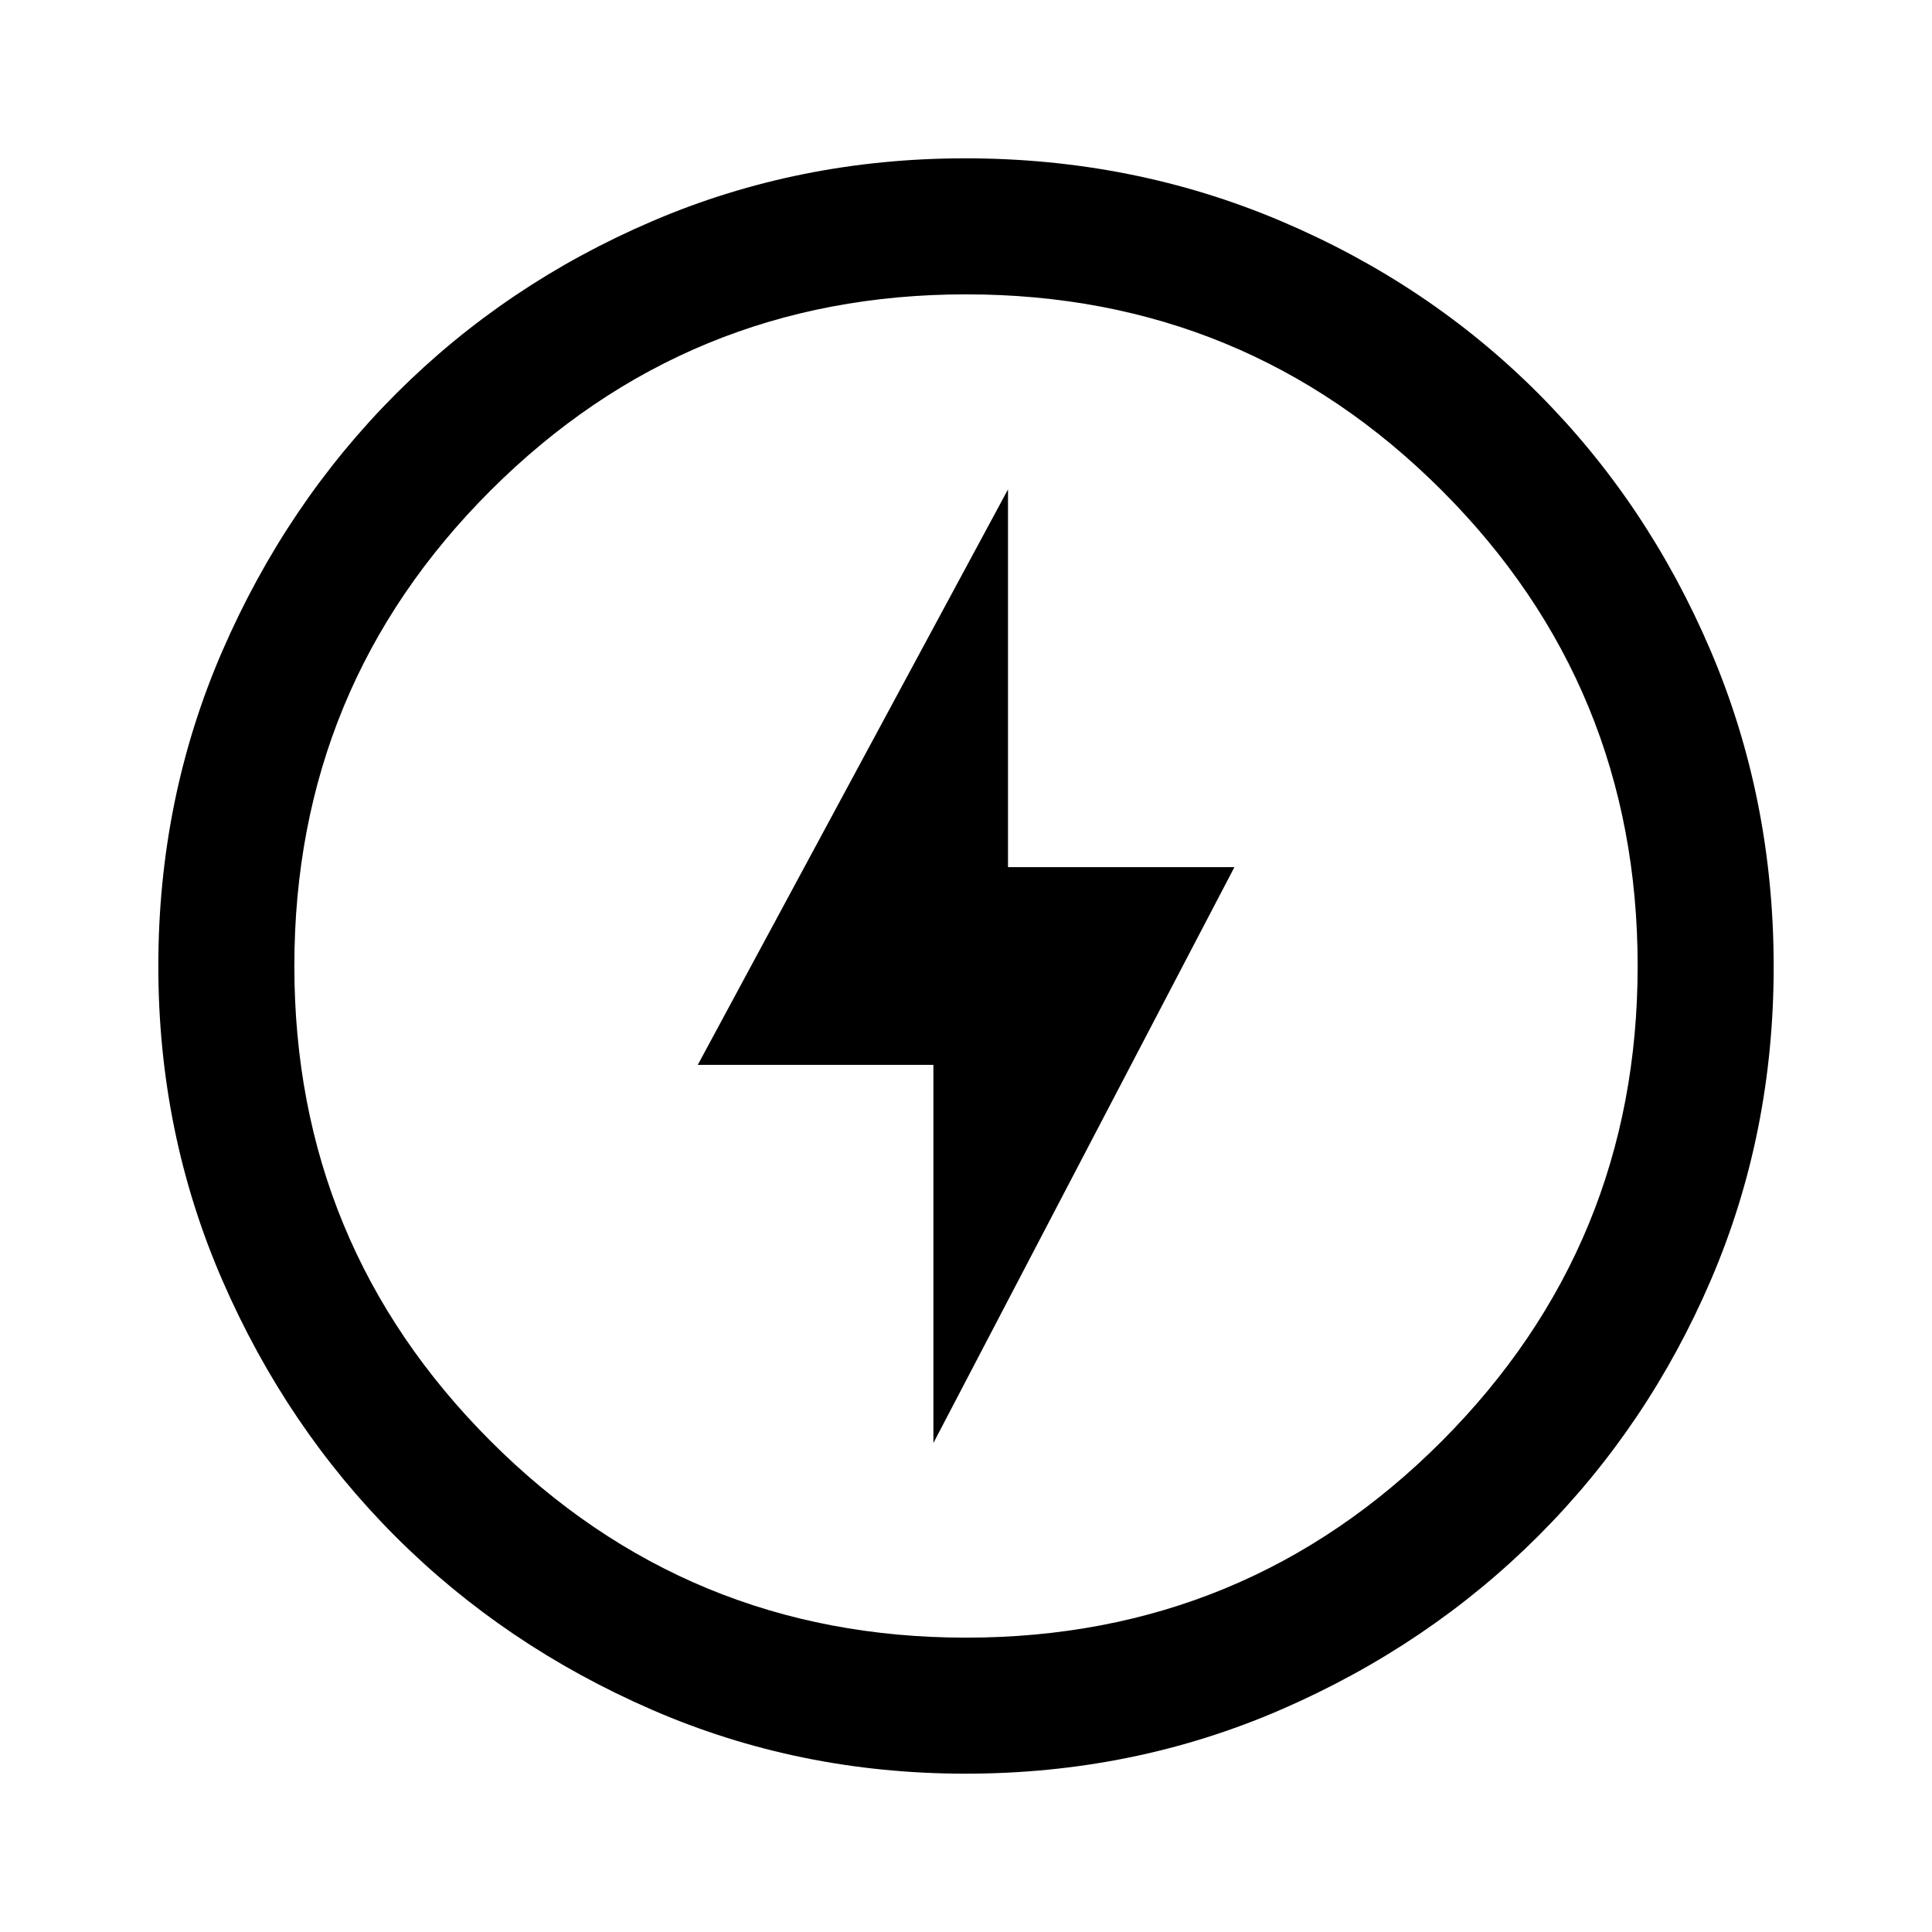 <svg xmlns="http://www.w3.org/2000/svg" height="40" viewBox="0 -960 960 960" width="40"><path d="m463.8-242.98 149.58-286.15H500.87v-187.69L346.72-430.87H463.8v187.89Zm15.96 164.31q-82.76 0-155.84-31.77t-127.38-86.05q-54.3-54.28-86.09-127.42-31.78-73.13-31.78-156.02 0-83.32 31.83-156.63t86.33-127.84q54.51-54.54 127.37-85.74 72.86-31.19 155.44-31.19 83.35 0 156.86 31.18 73.51 31.18 127.9 85.71 54.4 54.53 85.67 127.92 31.26 73.4 31.26 156.84 0 83.04-31.18 155.67-31.18 72.63-85.7 127.14-54.51 54.51-127.89 86.36-73.37 31.84-156.8 31.84Zm.24-67.59q138.97 0 236.36-97.59 97.38-97.59 97.38-236.15 0-138.97-97.38-236.36-97.39-97.38-236.36-97.38-138.56 0-236.15 97.38-97.59 97.39-97.59 236.36 0 138.56 97.59 236.15T480-146.26ZM480-480Z"/></svg>